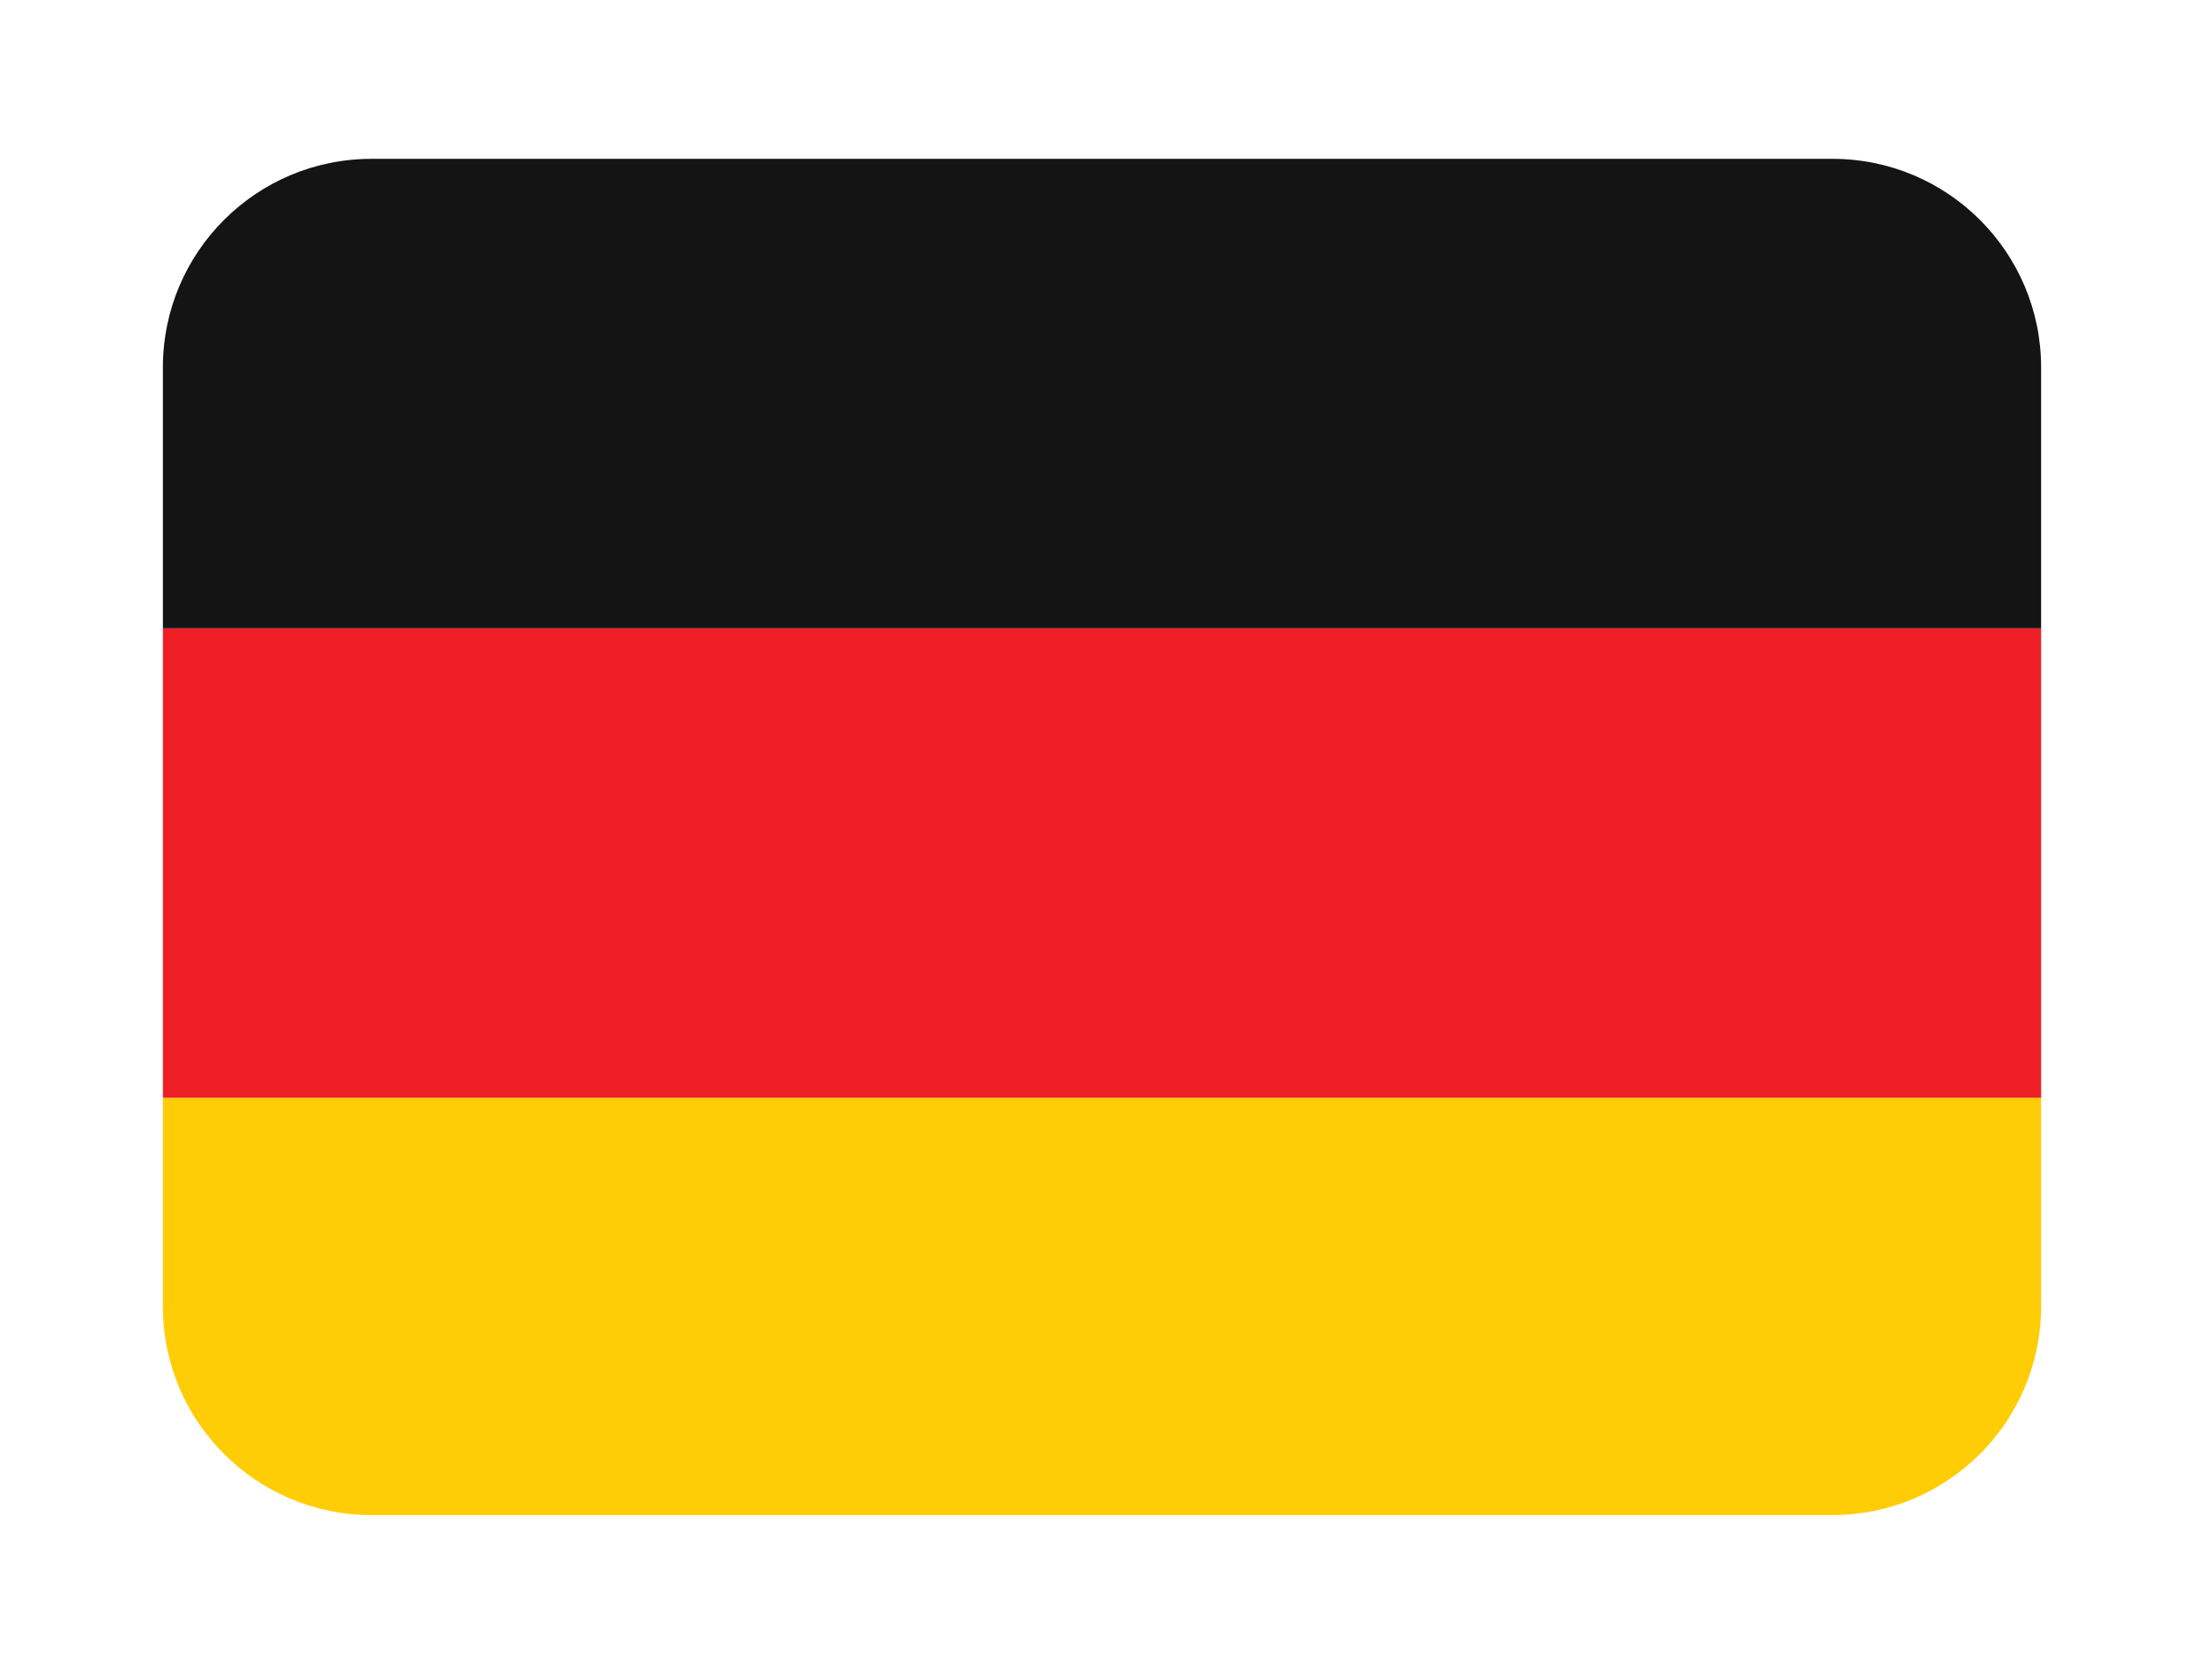 <?xml version="1.0" encoding="utf-8"?>
<svg viewBox="1.505 2.031 42.244 32.201" width="850px" height="647.923px" xmlns="http://www.w3.org/2000/svg">
  <rect id="rect" x="4.626" y="5.155" width="36" height="25.956" rx="1" ry="1" stroke="rgba(0, 0, 0, 0)" style="stroke-width: 6px; fill: none;"/>
  <path fill="#FFCD05" d="M 4.627 27.076 C 4.627 29.285 6.417 31.076 8.627 31.076 L 36.627 31.076 C 38.836 31.076 40.627 29.285 40.627 27.076 L 40.627 23.076 L 4.627 23.076 L 4.627 27.076 Z"/>
  <path fill="#ED1F24" d="M 4.627 14.076 L 40.627 14.076 L 40.627 23.076 L 4.627 23.076 L 4.627 14.076 Z"/>
  <path fill="#141414" d="M 36.627 5.076 L 8.627 5.076 C 6.417 5.076 4.627 6.866 4.627 9.076 L 4.627 14.076 L 40.627 14.076 L 40.627 9.076 C 40.627 6.866 38.836 5.076 36.627 5.076 Z"/>
</svg>